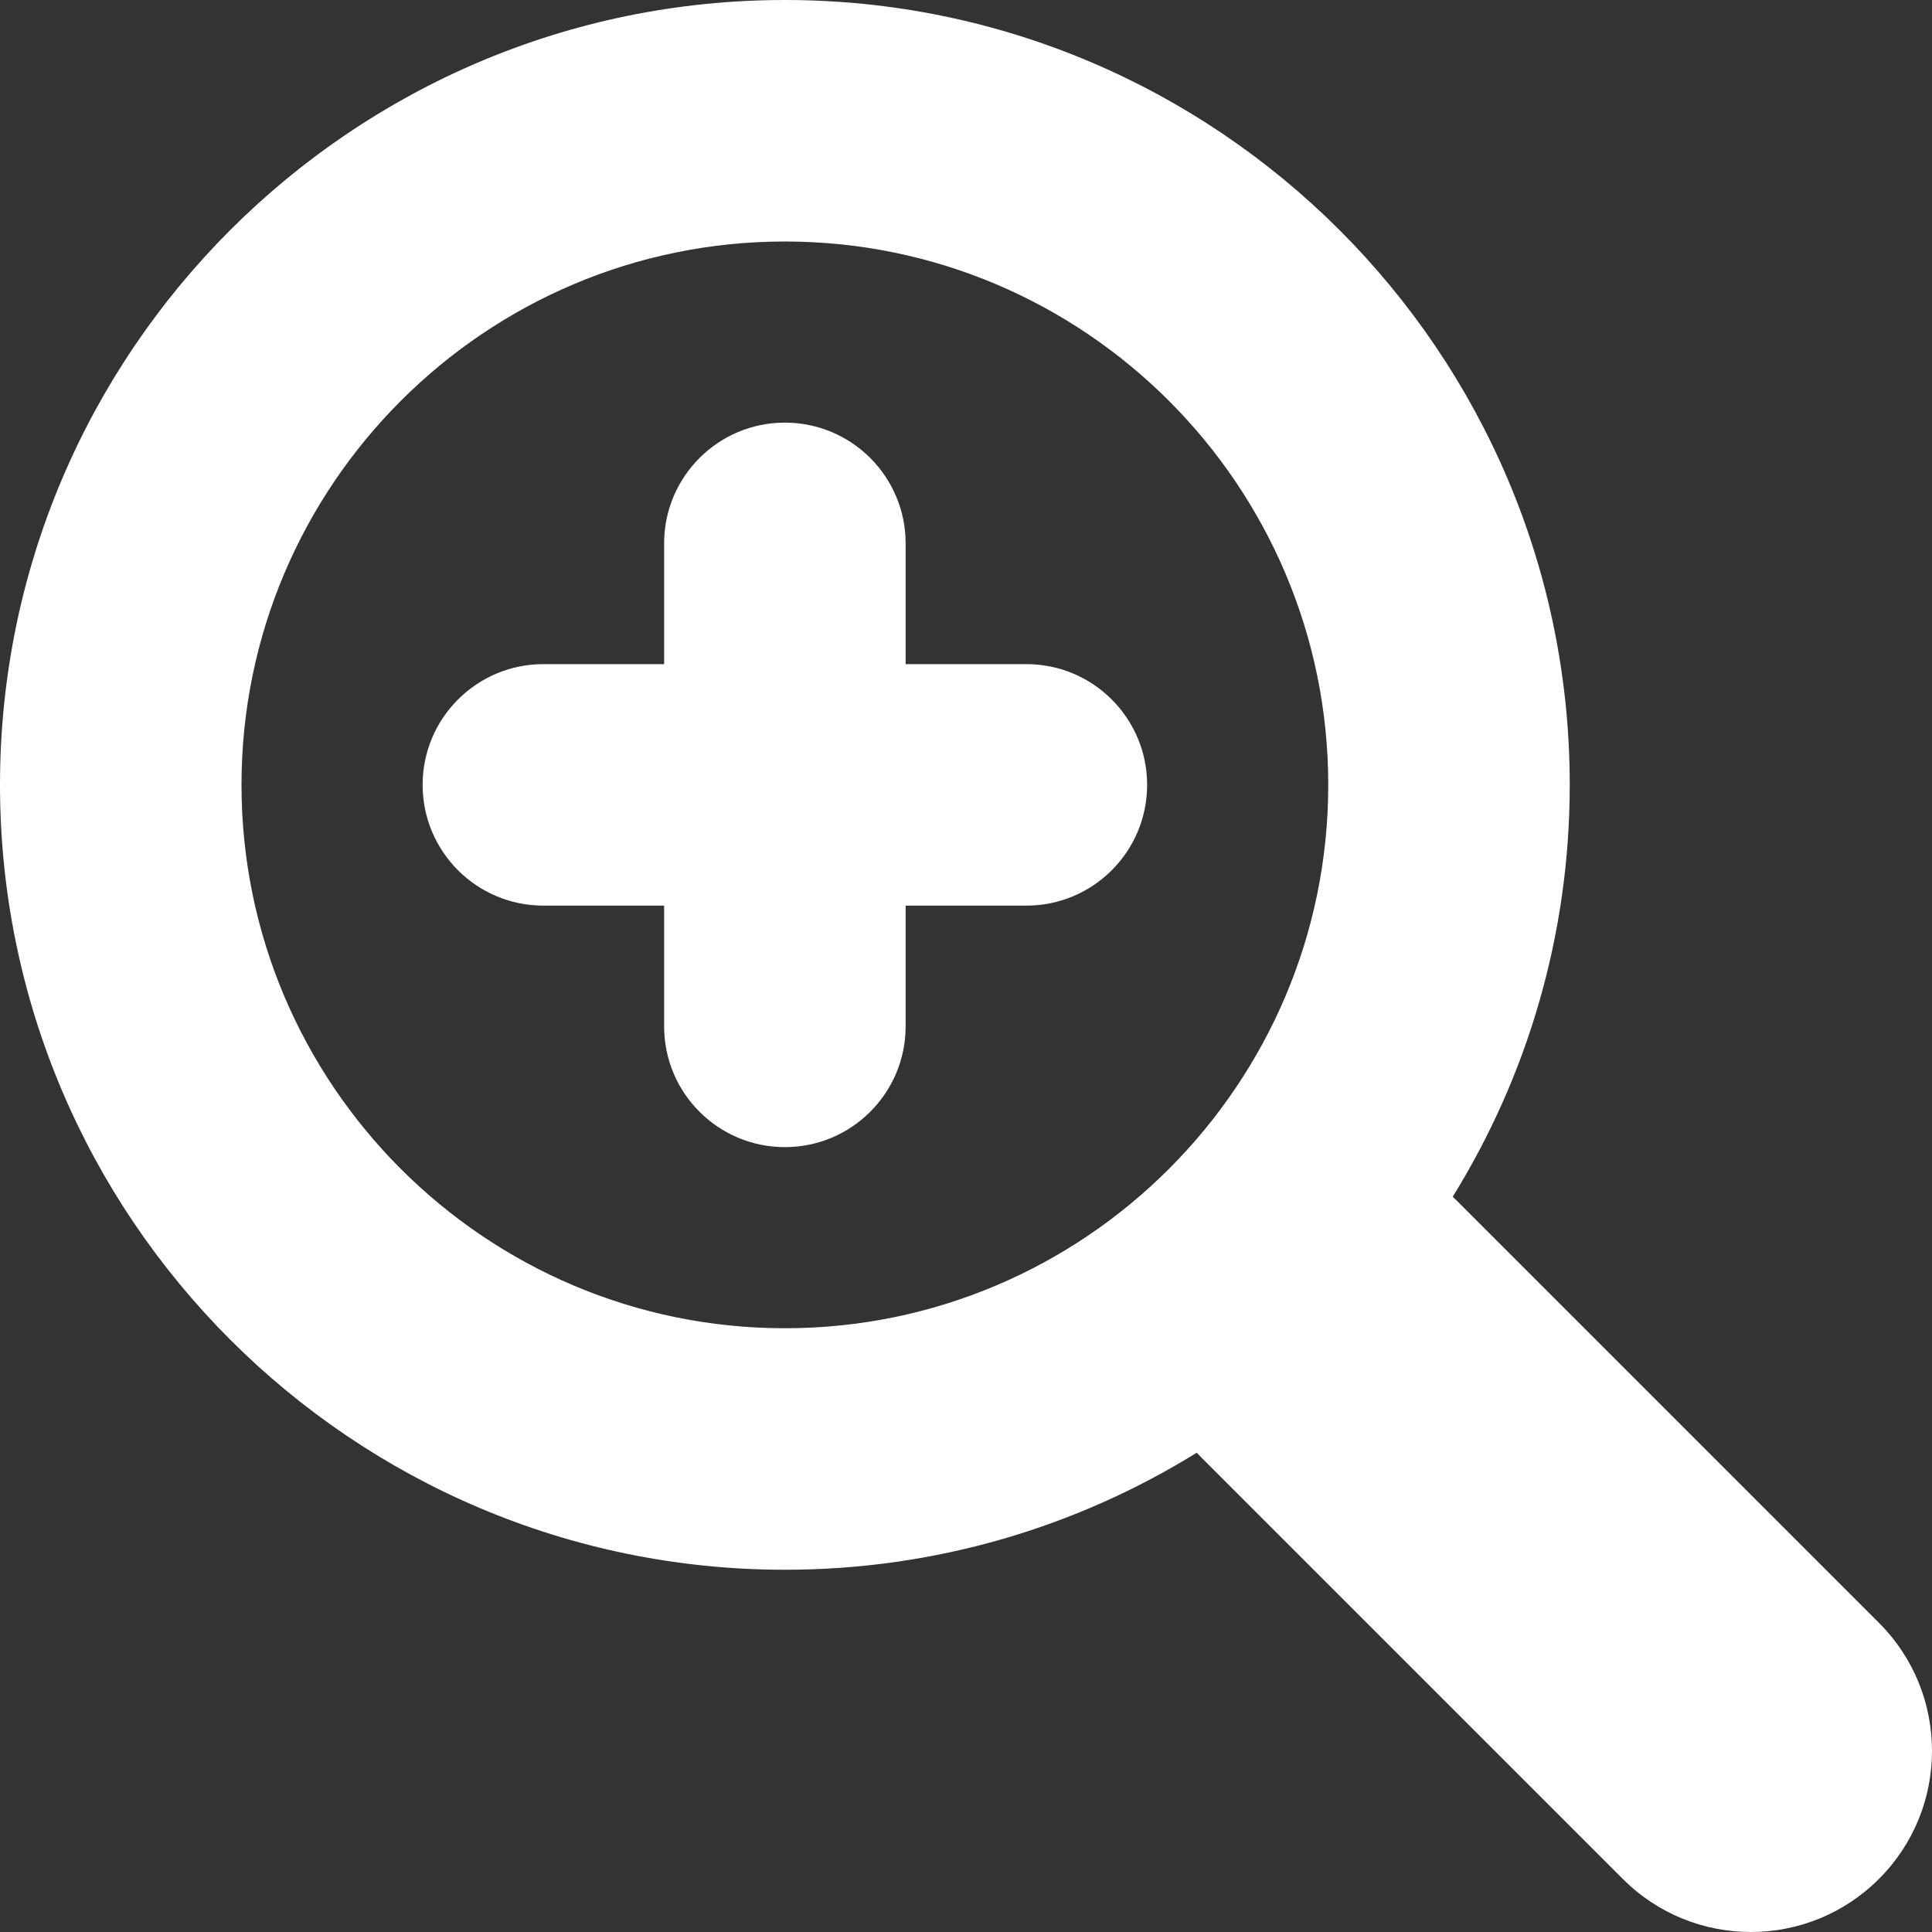 <?xml version="1.0" encoding="iso-8859-1"?>
<!-- Generator: Adobe Illustrator 18.0.0, SVG Export Plug-In . SVG Version: 6.00 Build 0)  -->
<!DOCTYPE svg PUBLIC "-//W3C//DTD SVG 1.1//EN" "http://www.w3.org/Graphics/SVG/1.1/DTD/svg11.dtd">
<svg xmlns="http://www.w3.org/2000/svg" xmlns:xlink="http://www.w3.org/1999/xlink" version="1.1" id="Capa_1" x="0px" y="0px" viewBox="0 0 512 512" style="enable-background:new 0 0 512 512;" xml:space="preserve" width="32px" height="32px">
<rect x="0" y="0" width="512" height="512" fill="#333333" stroke="none"/>
<g>
	<path d="M497.938,430.063l-112-112c-0.313-0.313-0.637-0.607-0.955-0.909C404.636,285.403,416,248.006,416,208   C416,93.313,322.695,0,208,0S0,93.313,0,208s93.305,208,208,208c40.007,0,77.404-11.364,109.154-31.018   c0.302,0.319,0.596,0.643,0.909,0.955l112,112C439.43,507.313,451.719,512,464,512c12.281,0,24.57-4.688,33.938-14.063   C516.688,479.203,516.688,448.797,497.938,430.063z M64,208c0-79.406,64.602-144,144-144s144,64.594,144,144   c0,79.406-64.602,144-144,144S64,287.406,64,208z" fill="#FFFFFF"/>
	<path d="M272,176h-32v-32c0-17.672-14.328-32-32-32s-32,14.328-32,32v32h-32c-17.672,0-32,14.328-32,32s14.328,32,32,32h32v32   c0,17.672,14.328,32,32,32s32-14.328,32-32v-32h32c17.672,0,32-14.328,32-32S289.672,176,272,176z" fill="#FFFFFF"/>
</g>
<g>
</g>
<g>
</g>
<g>
</g>
<g>
</g>
<g>
</g>
<g>
</g>
<g>
</g>
<g>
</g>
<g>
</g>
<g>
</g>
<g>
</g>
<g>
</g>
<g>
</g>
<g>
</g>
<g>
</g>
</svg>
